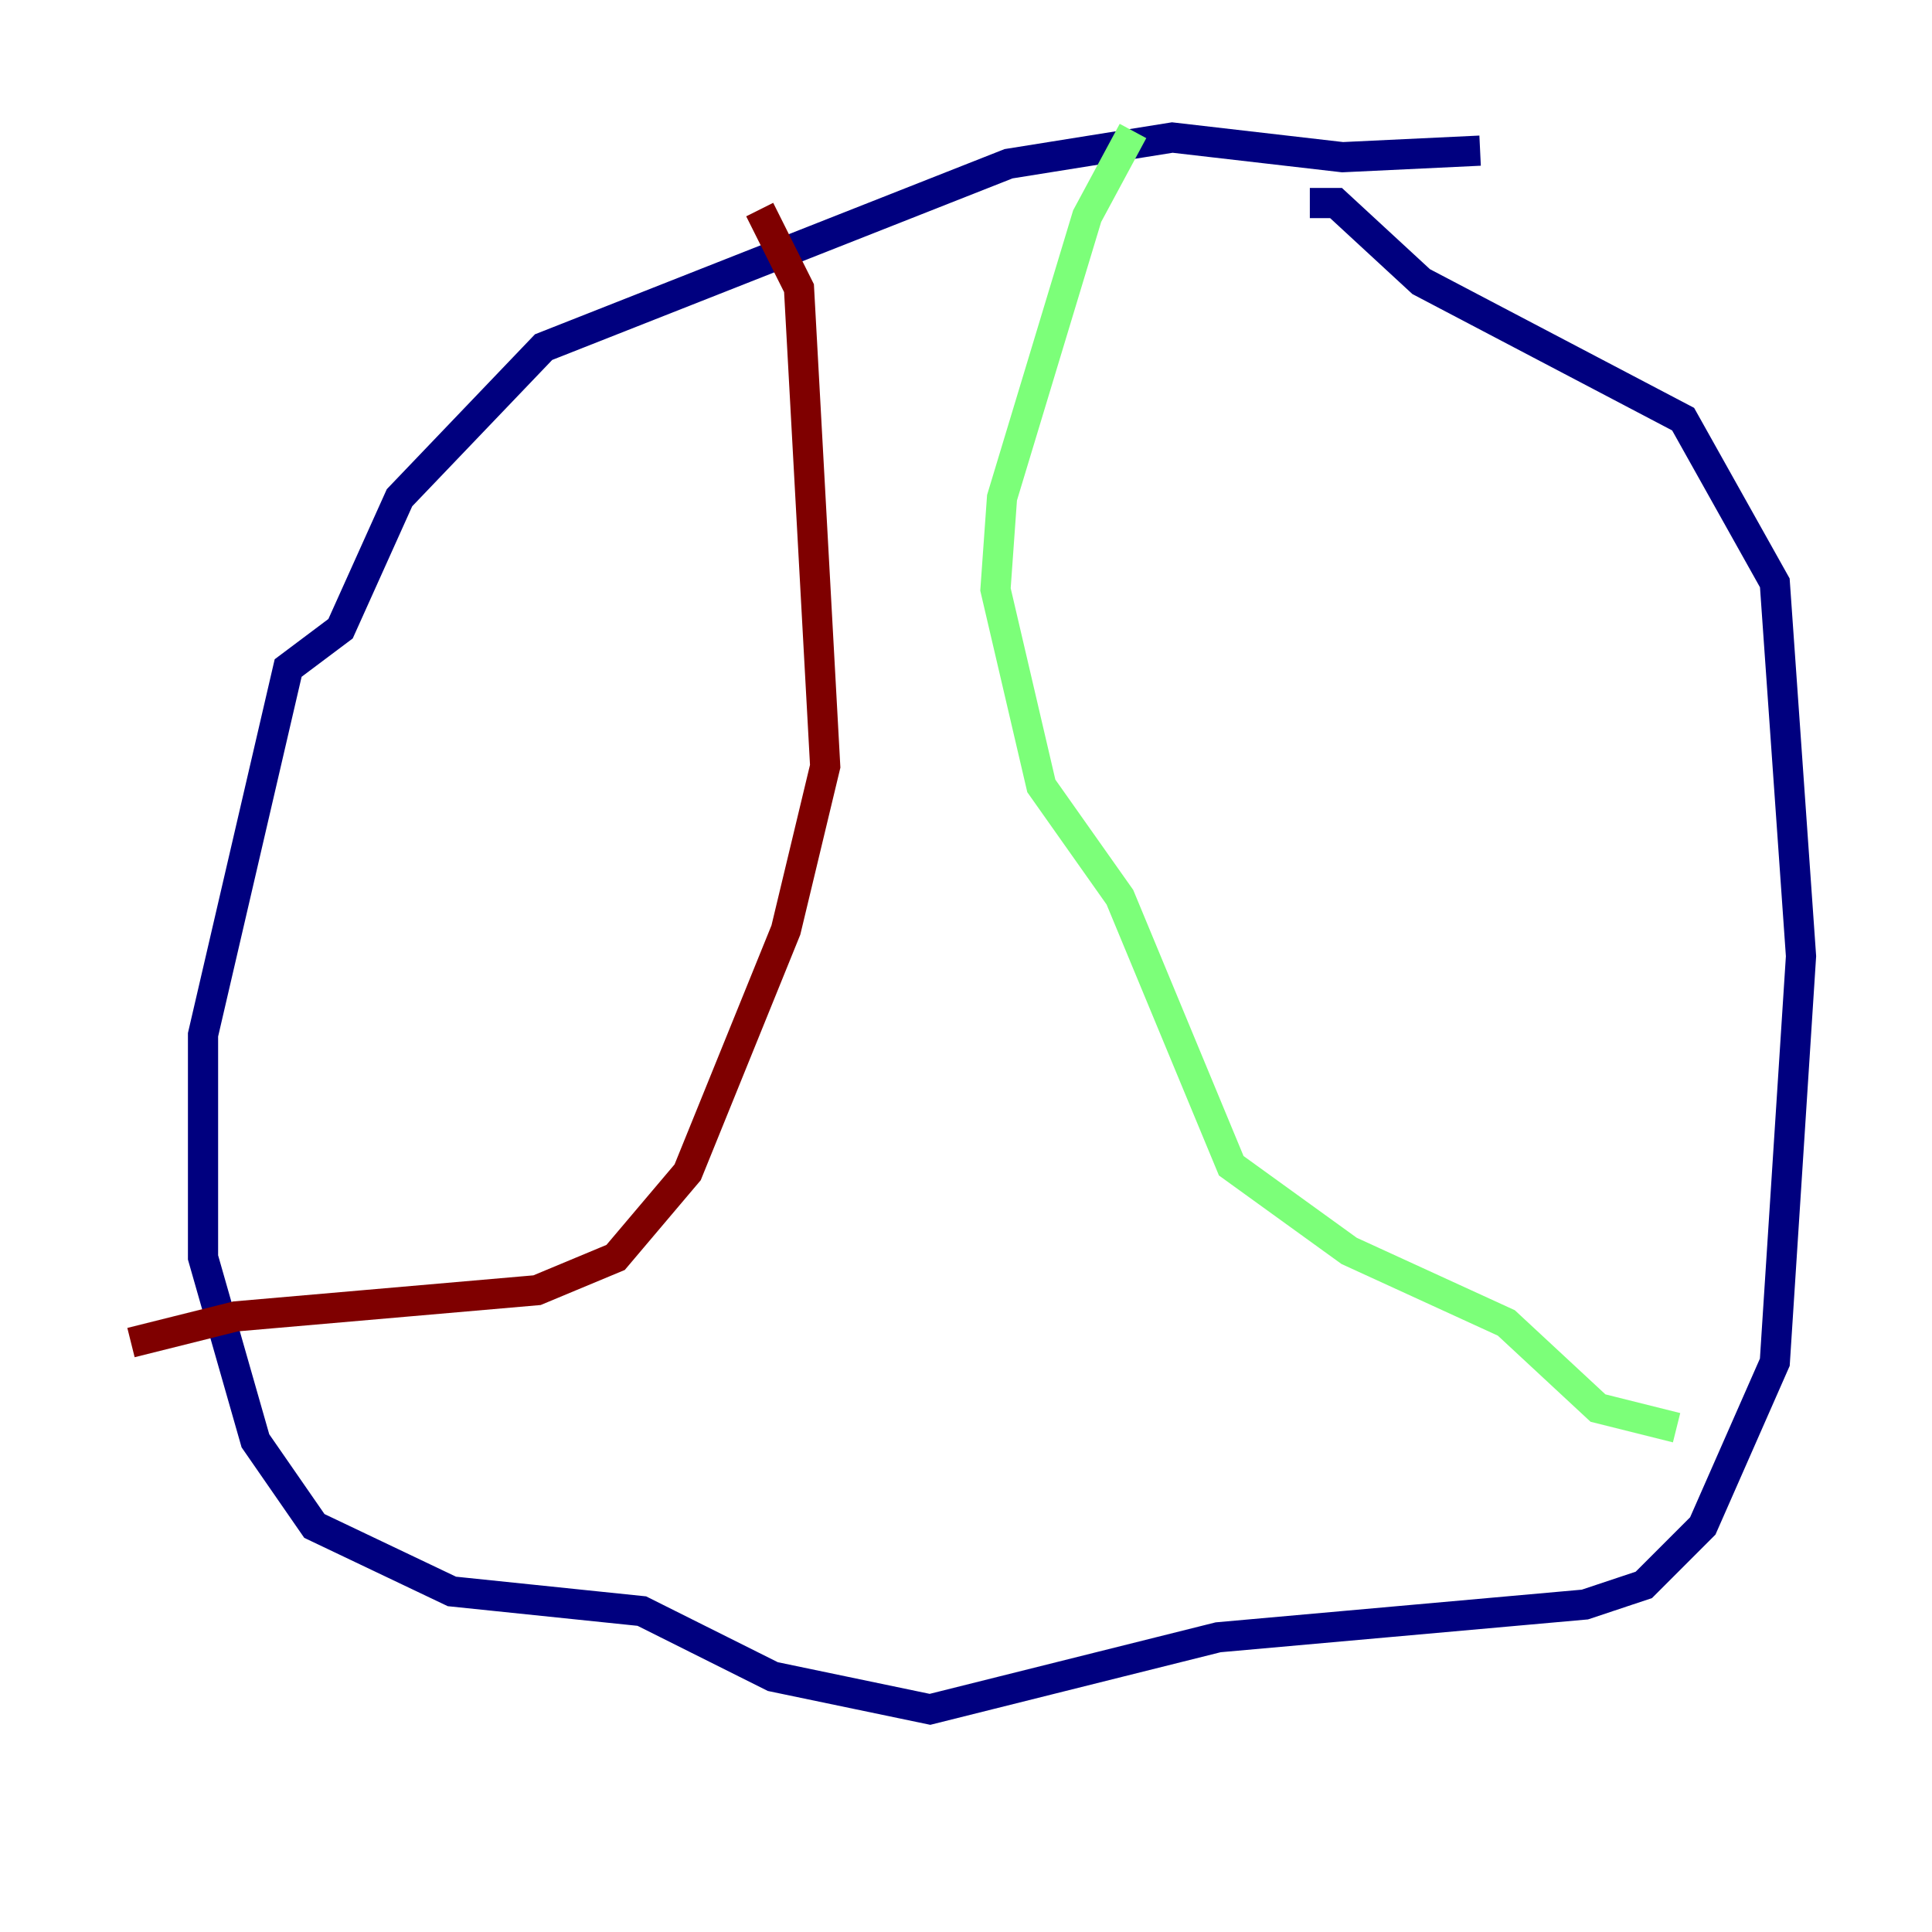 <?xml version="1.0" encoding="utf-8" ?>
<svg baseProfile="tiny" height="128" version="1.2" viewBox="0,0,128,128" width="128" xmlns="http://www.w3.org/2000/svg" xmlns:ev="http://www.w3.org/2001/xml-events" xmlns:xlink="http://www.w3.org/1999/xlink"><defs /><polyline fill="none" points="98.061,9.98 88.949,10.414 77.668,9.112 66.82,10.848 36.014,22.997 26.468,32.976 22.563,41.654 19.091,44.258 13.451,68.556 13.451,83.308 16.922,95.458 20.827,101.098 29.939,105.437 42.522,106.739 51.2,111.078 61.614,113.248 80.705,108.475 105.003,106.305 108.909,105.003 112.814,101.098 117.586,90.251 119.322,63.349 117.586,38.617 111.512,27.77 94.156,18.658 88.515,13.451 86.78,13.451" stroke="#00007f" stroke-width="2" /><polyline fill="none" points="75.064,8.678 72.027,14.319 66.386,32.976 65.953,39.051 68.99,52.068 74.197,59.444 81.573,77.234 89.383,82.875 99.797,87.647 105.871,93.288 111.078,94.59" stroke="#7cff79" stroke-width="2" /><polyline fill="none" points="50.332,13.885 52.936,19.091 54.671,50.766 52.068,61.614 45.559,77.668 40.786,83.308 35.58,85.478 15.62,87.214 8.678,88.949" stroke="#7f0000" stroke-width="2" /></svg>